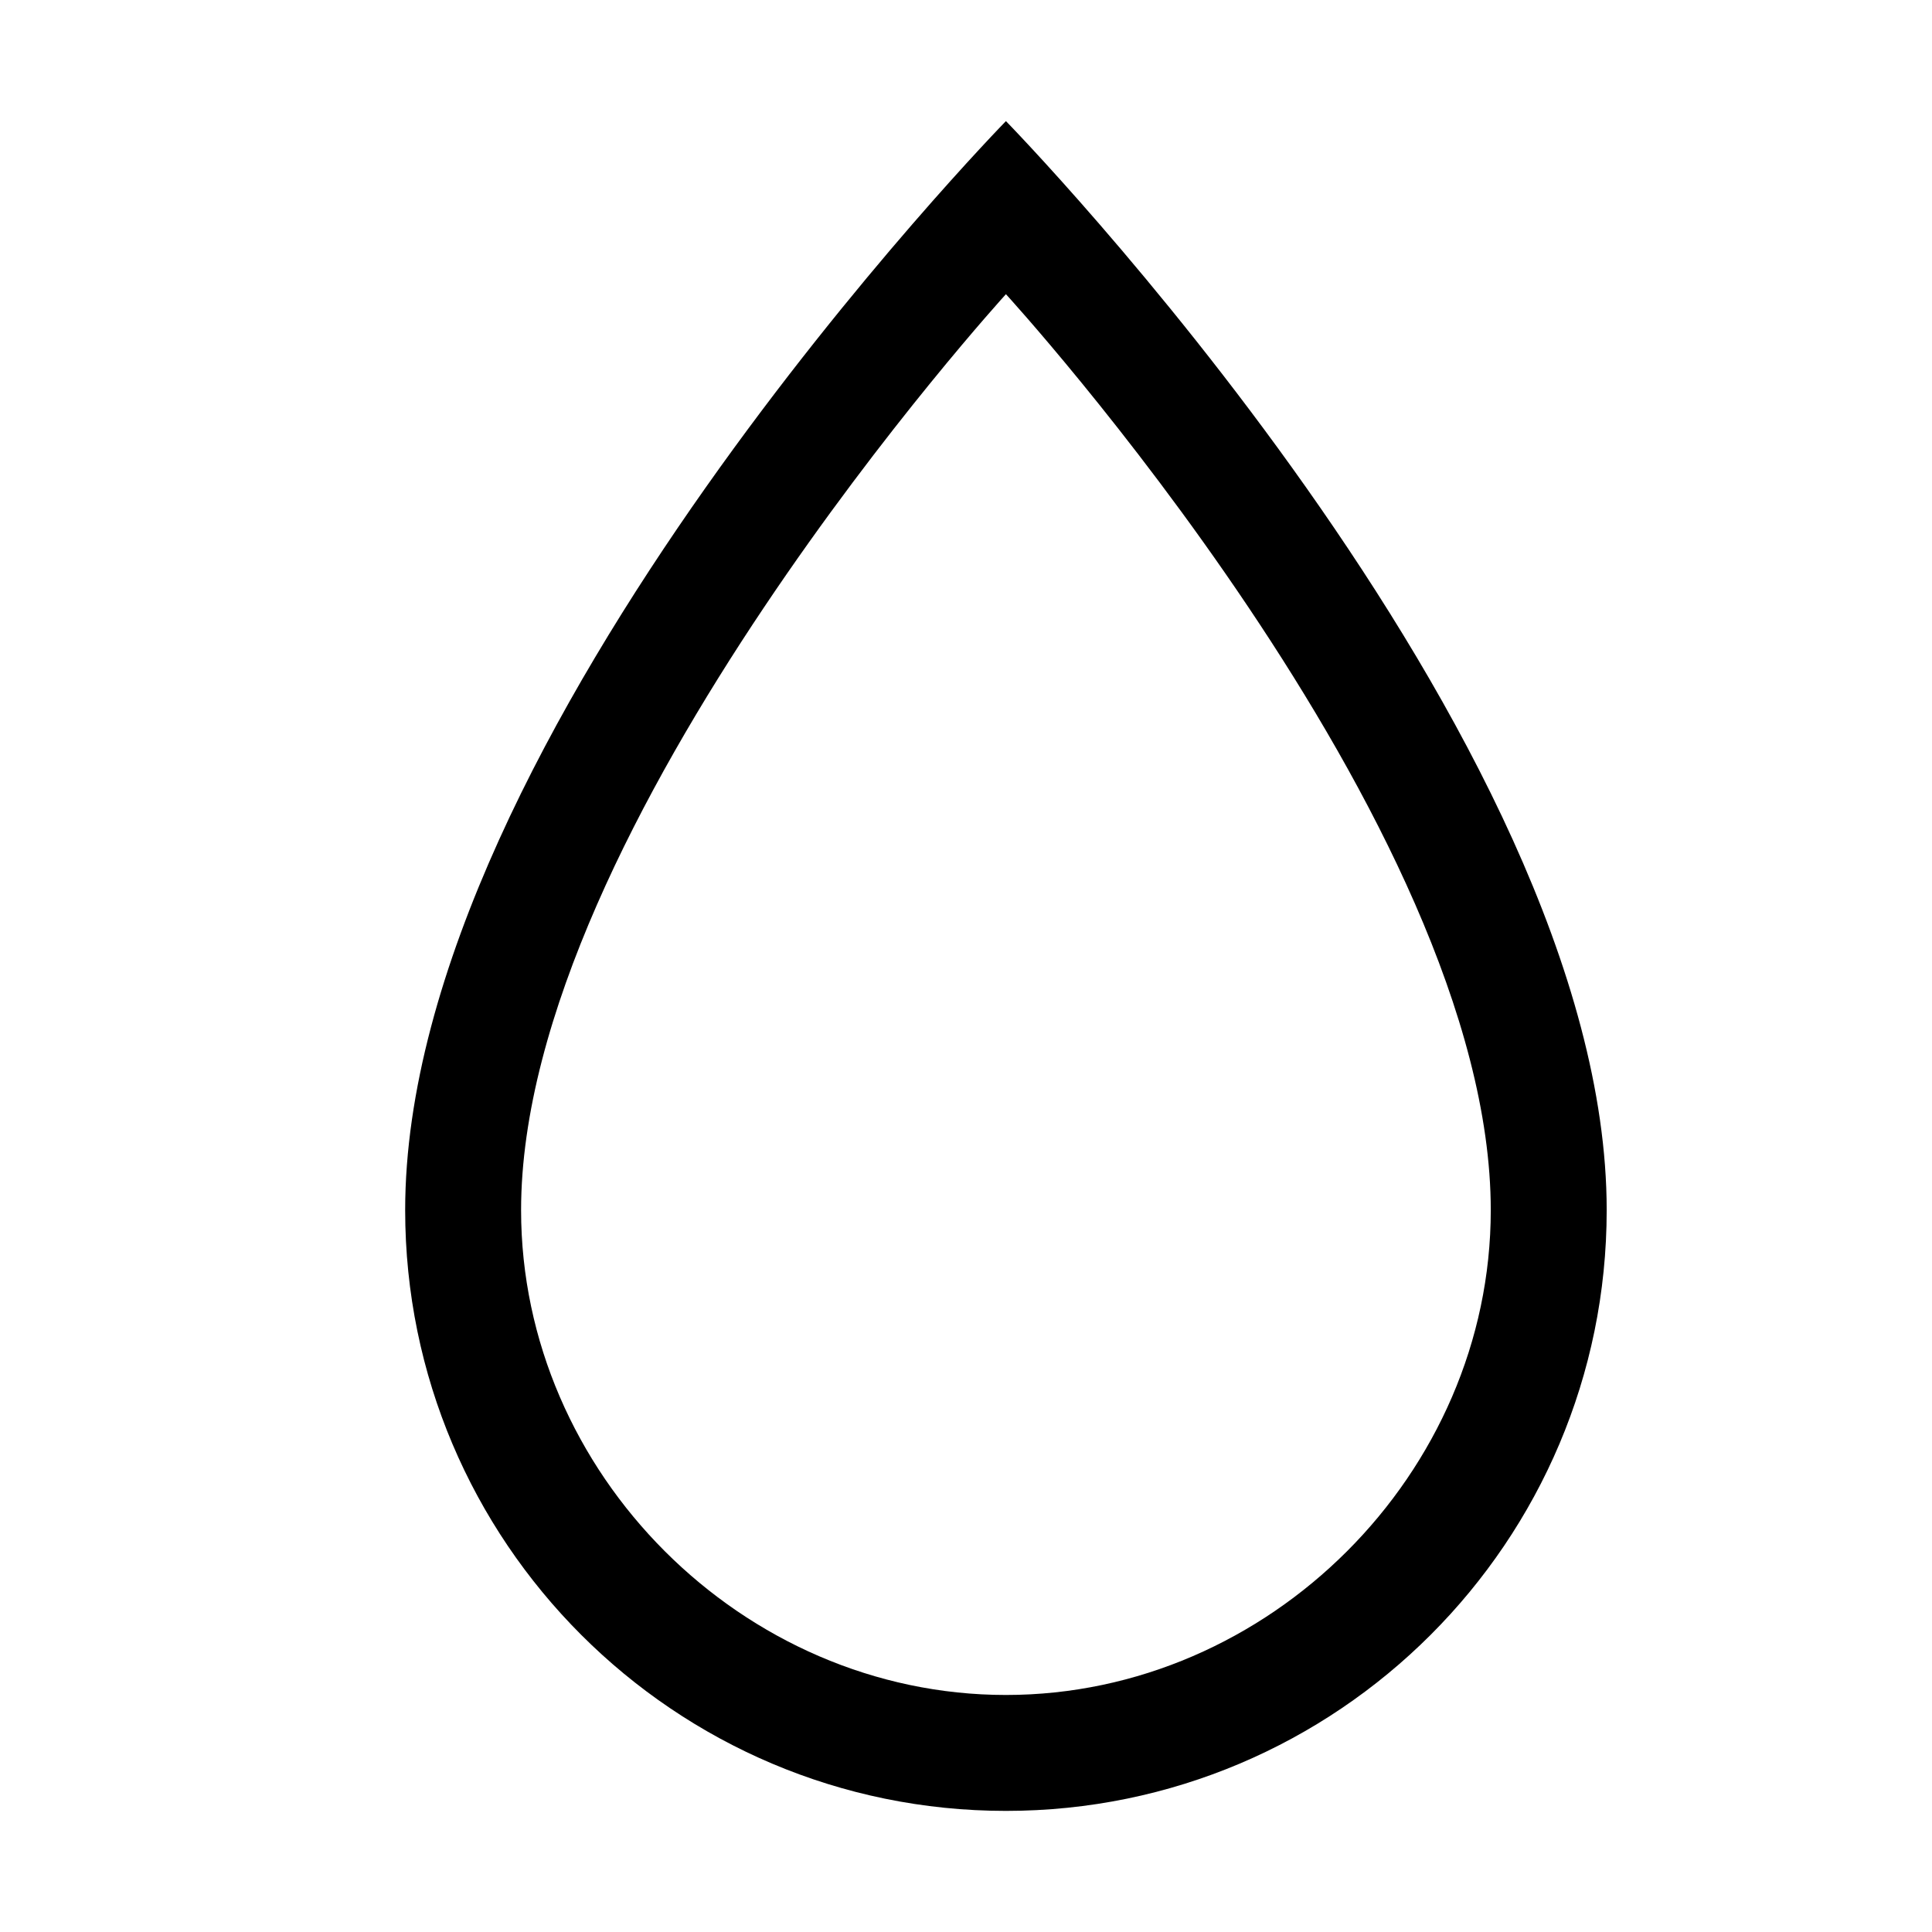 <?xml version="1.0" encoding="UTF-8" standalone="no"?>
<!DOCTYPE svg PUBLIC "-//W3C//DTD SVG 1.1//EN" "http://www.w3.org/Graphics/SVG/1.1/DTD/svg11.dtd">
<svg width="100%" height="100%" viewBox="0 0 24 24" version="1.1" xmlns="http://www.w3.org/2000/svg" xmlns:xlink="http://www.w3.org/1999/xlink" xml:space="preserve" xmlns:serif="http://www.serif.com/" style="fill-rule:evenodd;clip-rule:evenodd;stroke-linejoin:round;stroke-miterlimit:2;">
    <g transform="matrix(0.048,0,0,-0.048,0.496,24)">
        <path d="M250,468.657C250,468.657 405.476,309.596 405.476,186.819C405.476,101.01 335.809,31.343 250,31.343C164.191,31.343 94.524,101.01 94.524,186.819C94.524,309.596 250,468.657 250,468.657ZM250,423.864C250,423.864 375.476,286.907 375.476,186.819C375.476,118.714 318.105,61.343 250,61.343C181.895,61.343 124.524,118.714 124.524,186.819C124.524,286.241 250,423.864 250,423.864Z"/>
    </g>
</svg>
